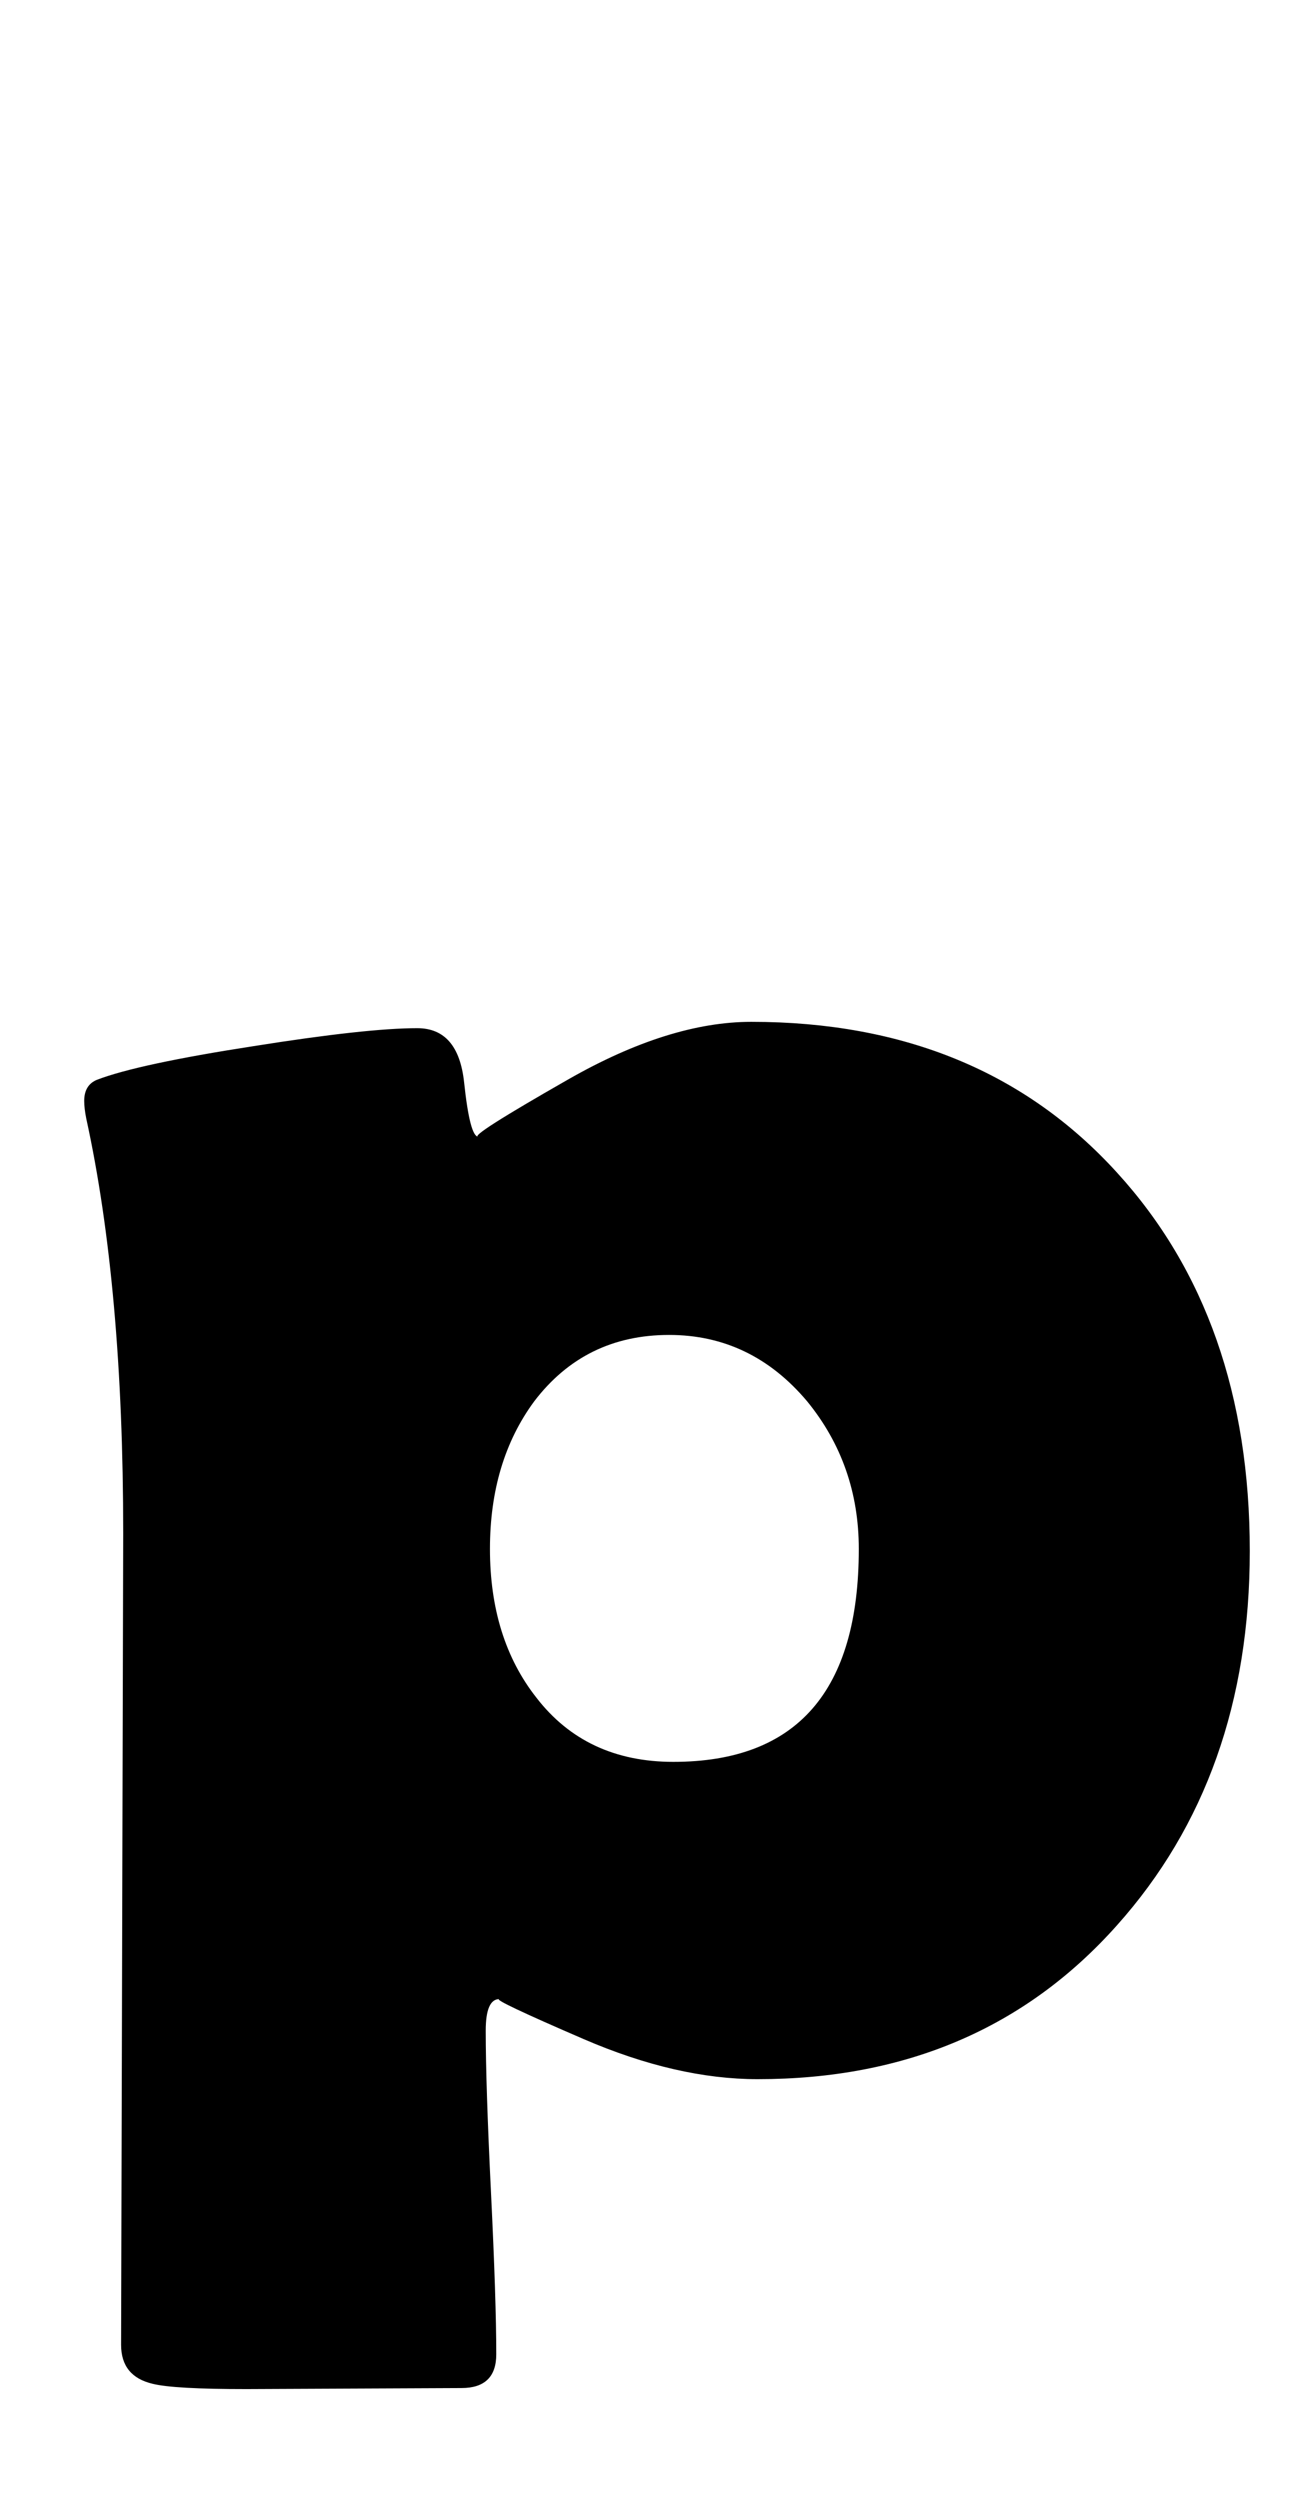 <?xml version="1.0" encoding="utf-8"?>
<!-- Generator: Adobe Illustrator 16.0.2, SVG Export Plug-In . SVG Version: 6.00 Build 0)  -->
<!DOCTYPE svg PUBLIC "-//W3C//DTD SVG 1.1//EN" "http://www.w3.org/Graphics/SVG/1.1/DTD/svg11.dtd">
<svg version="1.1" id="lay" xmlns="http://www.w3.org/2000/svg" xmlns:xlink="http://www.w3.org/1999/xlink" x="0px" y="0px"
	 width="114px" height="220px" viewBox="0 0 114 220" enable-background="new 0 0 114 220" xml:space="preserve">
<path d="M110.02,136.504c0,13.236-3.896,24.214-11.689,32.935c-8.041,9.03-18.586,13.545-31.636,13.545
	c-4.763,0-9.866-1.176-15.308-3.525c-5.443-2.35-7.917-3.525-7.422-3.525c-0.805,0-1.206,0.928-1.206,2.783
	c0,3.154,0.154,7.9,0.464,14.24c0.309,6.339,0.464,11.087,0.464,14.241c0,1.979-1.021,2.969-3.062,2.969L21.7,210.259
	c-4.268,0-7.021-0.155-8.257-0.464c-1.855-0.434-2.783-1.577-2.783-3.433l0.186-71.436c0-14.41-1.083-26.563-3.247-36.46
	c-0.125-0.618-0.186-1.144-0.186-1.577c0-0.928,0.371-1.546,1.113-1.855c2.412-0.928,7.019-1.917,13.823-2.969
	c6.617-1.051,11.411-1.577,14.38-1.577c2.412,0,3.788,1.593,4.128,4.777c0.339,3.187,0.757,4.778,1.252,4.778
	c-0.619,0,2.025-1.685,7.932-5.057c5.906-3.37,11.272-5.056,16.096-5.056c13.42,0,24.151,4.423,32.192,13.267
	C106.124,111.733,110.02,122.836,110.02,136.504z M75.601,136.318c0-4.947-1.516-9.277-4.546-12.988
	c-3.279-3.896-7.329-5.845-12.153-5.845c-4.949,0-8.906,1.948-11.875,5.845c-2.598,3.525-3.896,7.855-3.896,12.988
	c0,5.258,1.36,9.618,4.082,13.081c2.906,3.773,6.926,5.659,12.061,5.659C70.158,155.059,75.601,148.813,75.601,136.318z"/>
</svg>
